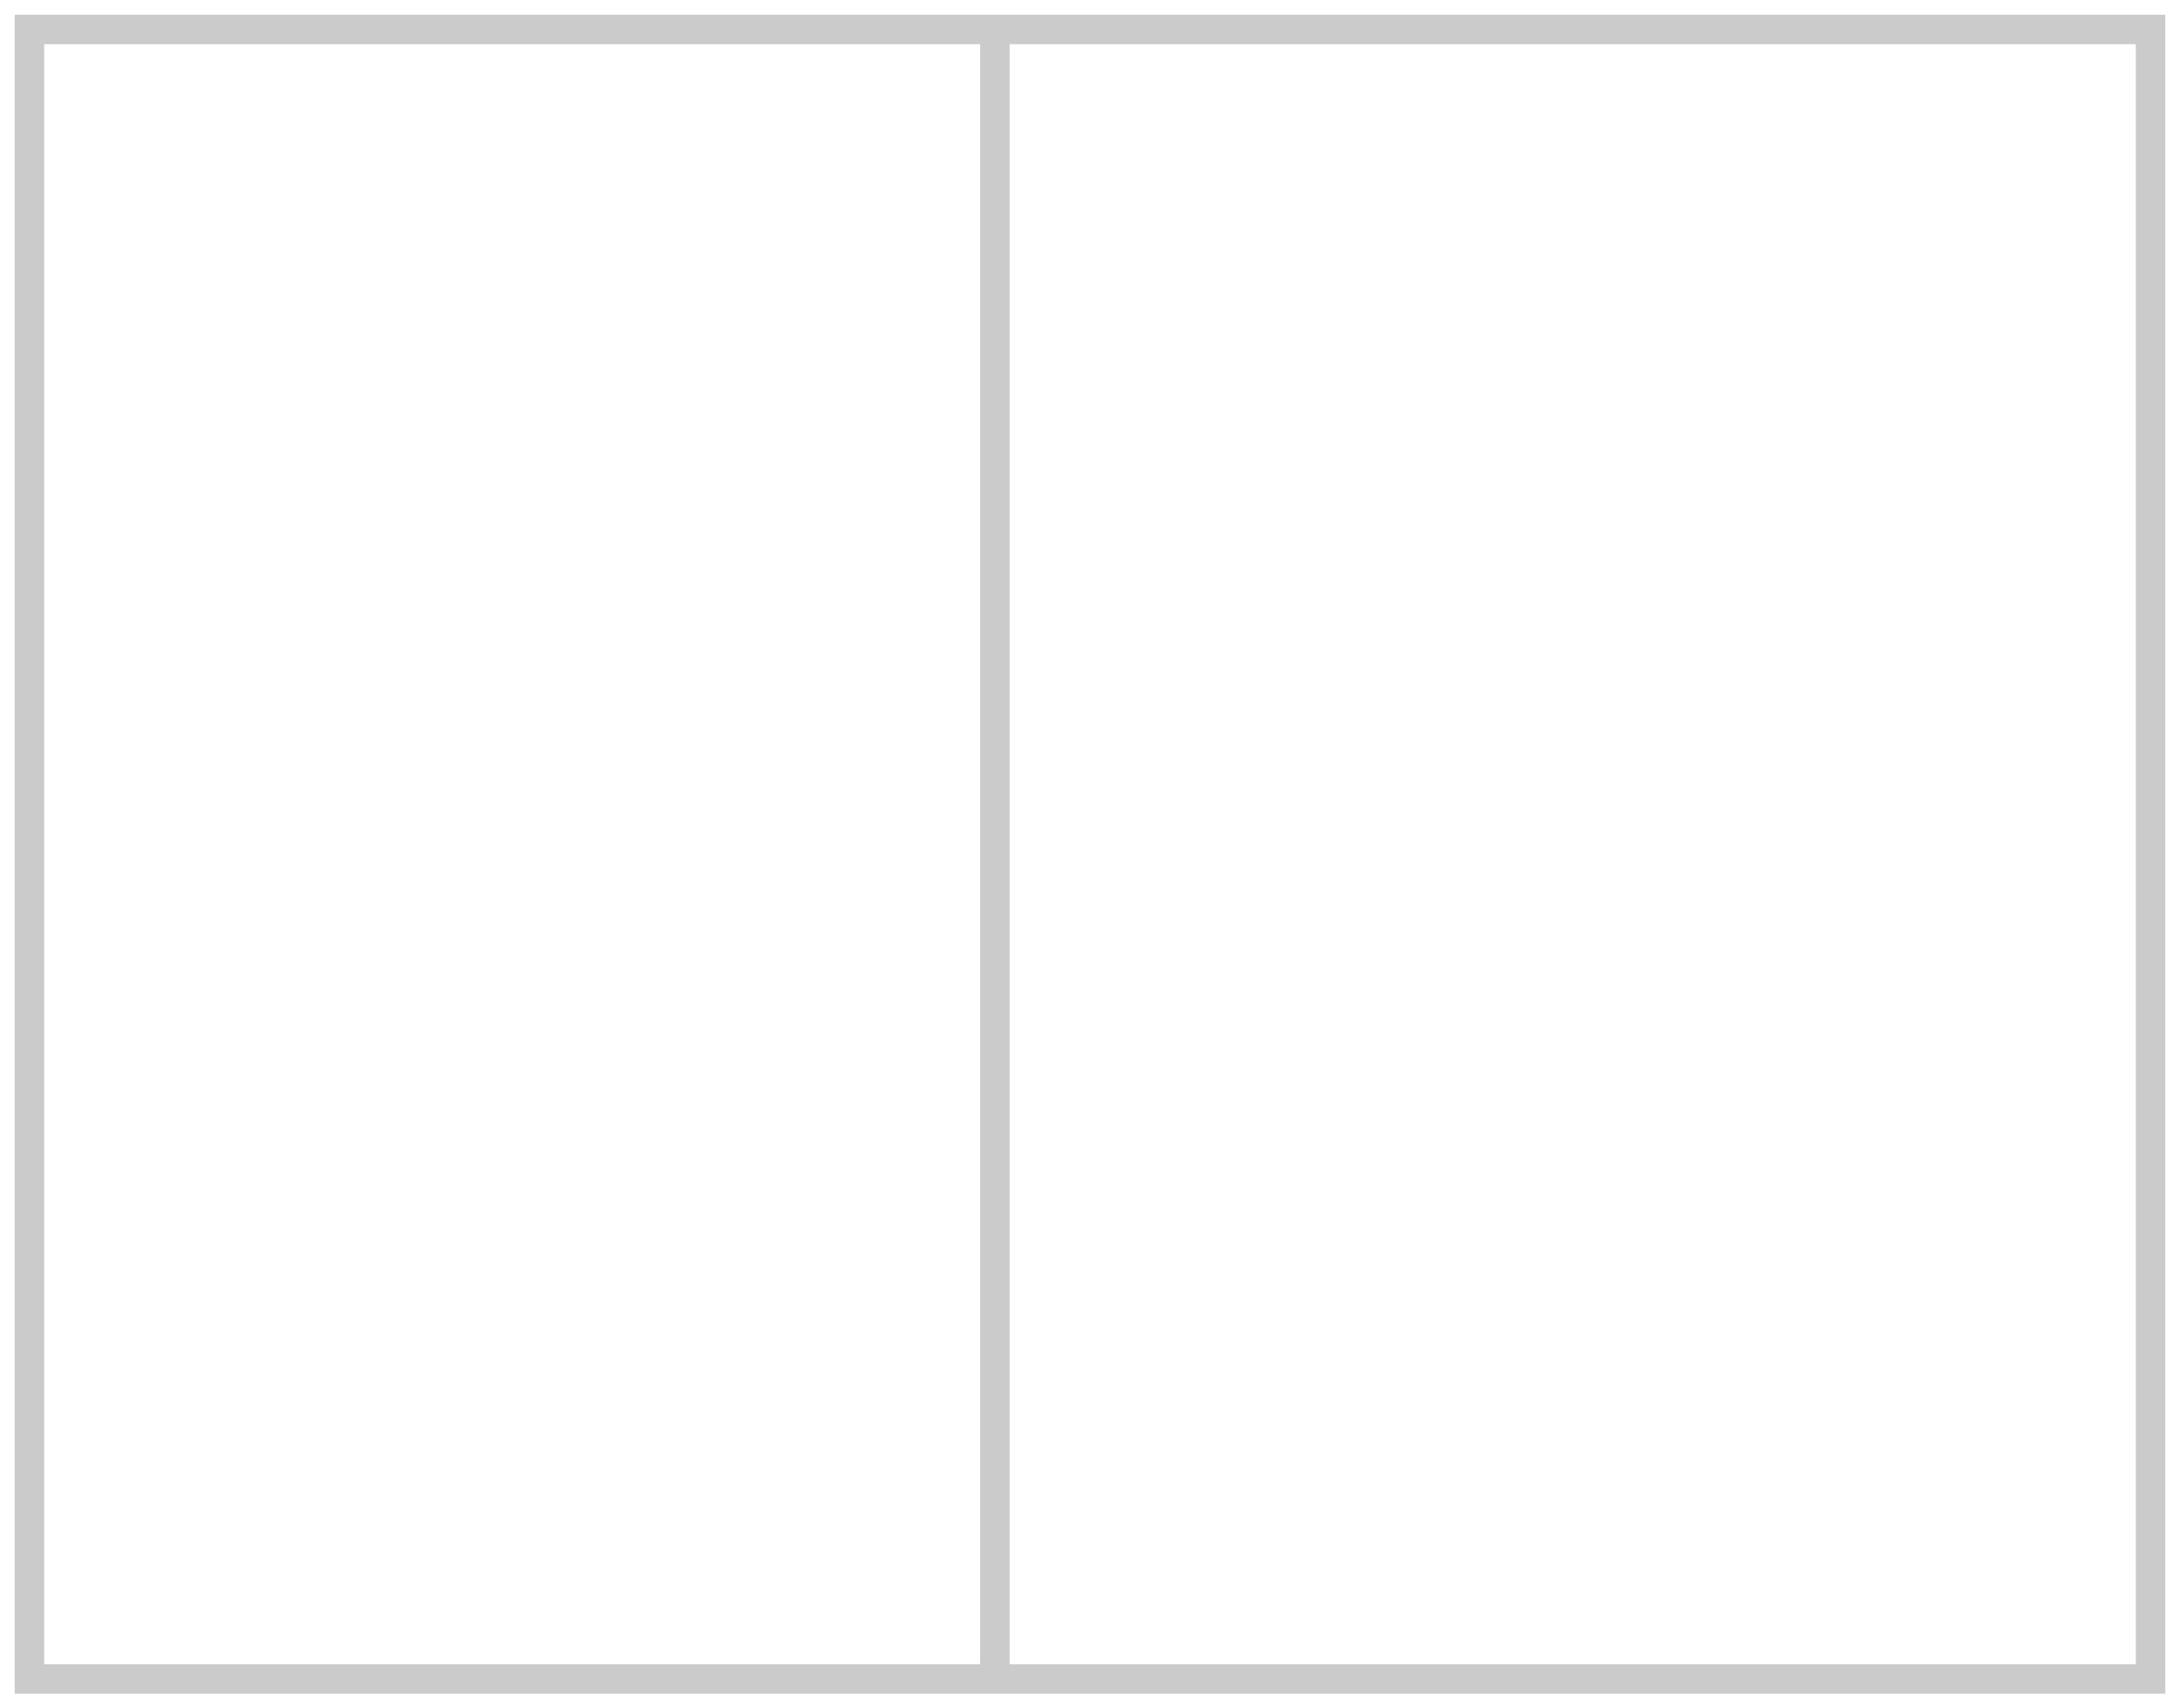 <svg width="74" height="58" viewBox="0 0 74 58" fill="none" xmlns="http://www.w3.org/2000/svg">
<path id="Vector 27" d="M33.772 1H1V57H33.772M33.772 1H73V57H33.772M33.772 1V57" stroke="#CBCBCB"/>
</svg>

